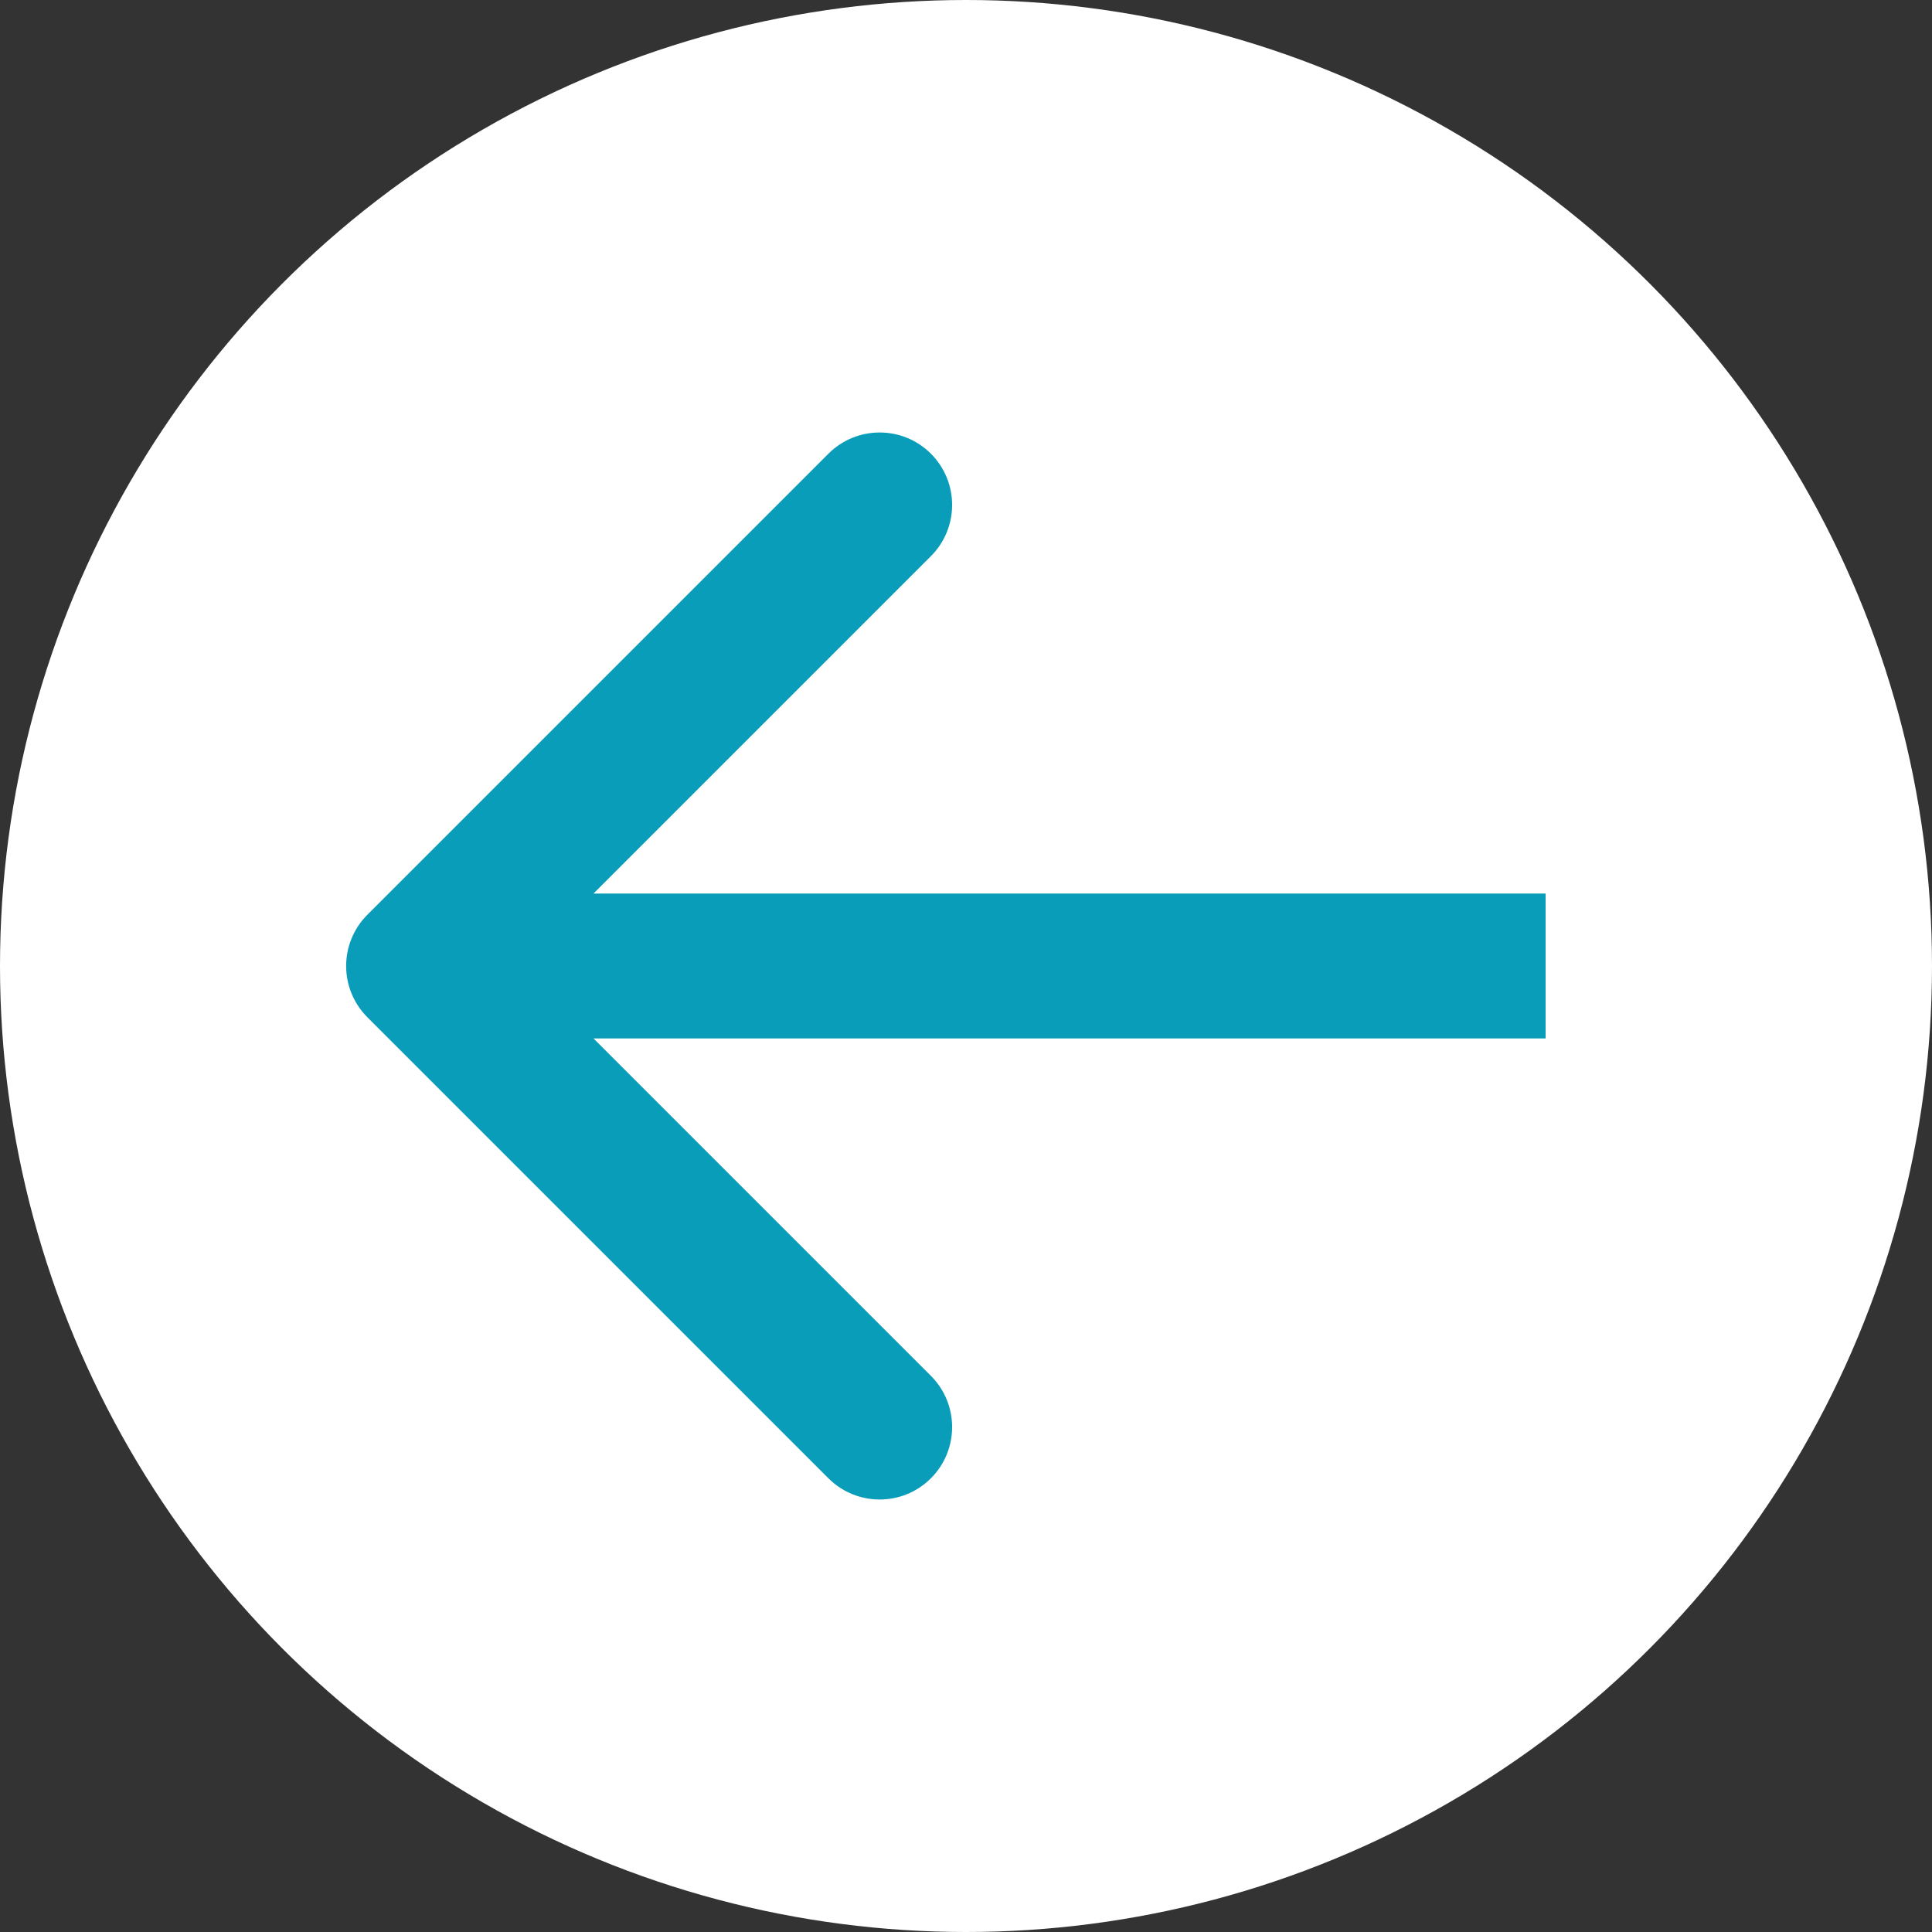 <svg width="40" height="40" viewBox="0 0 40 40" fill="none" xmlns="http://www.w3.org/2000/svg">
<rect x="0" y="0" width="40" height="40" fill="#333333" stroke="none"/>
<circle cx="20" cy="20" r="20" transform="rotate(180 20 20)" fill="white"/>
<path d="M7.606 18.939C7.02 19.525 7.02 20.475 7.606 21.061L17.152 30.607C17.738 31.192 18.688 31.192 19.273 30.607C19.859 30.021 19.859 29.071 19.273 28.485L10.788 20L19.273 11.515C19.859 10.929 19.859 9.979 19.273 9.393C18.688 8.808 17.738 8.808 17.152 9.393L7.606 18.939ZM32 18.5L8.667 18.5L8.667 21.5L32 21.5L32 18.5Z" fill="#099DBA"/>
</svg>
